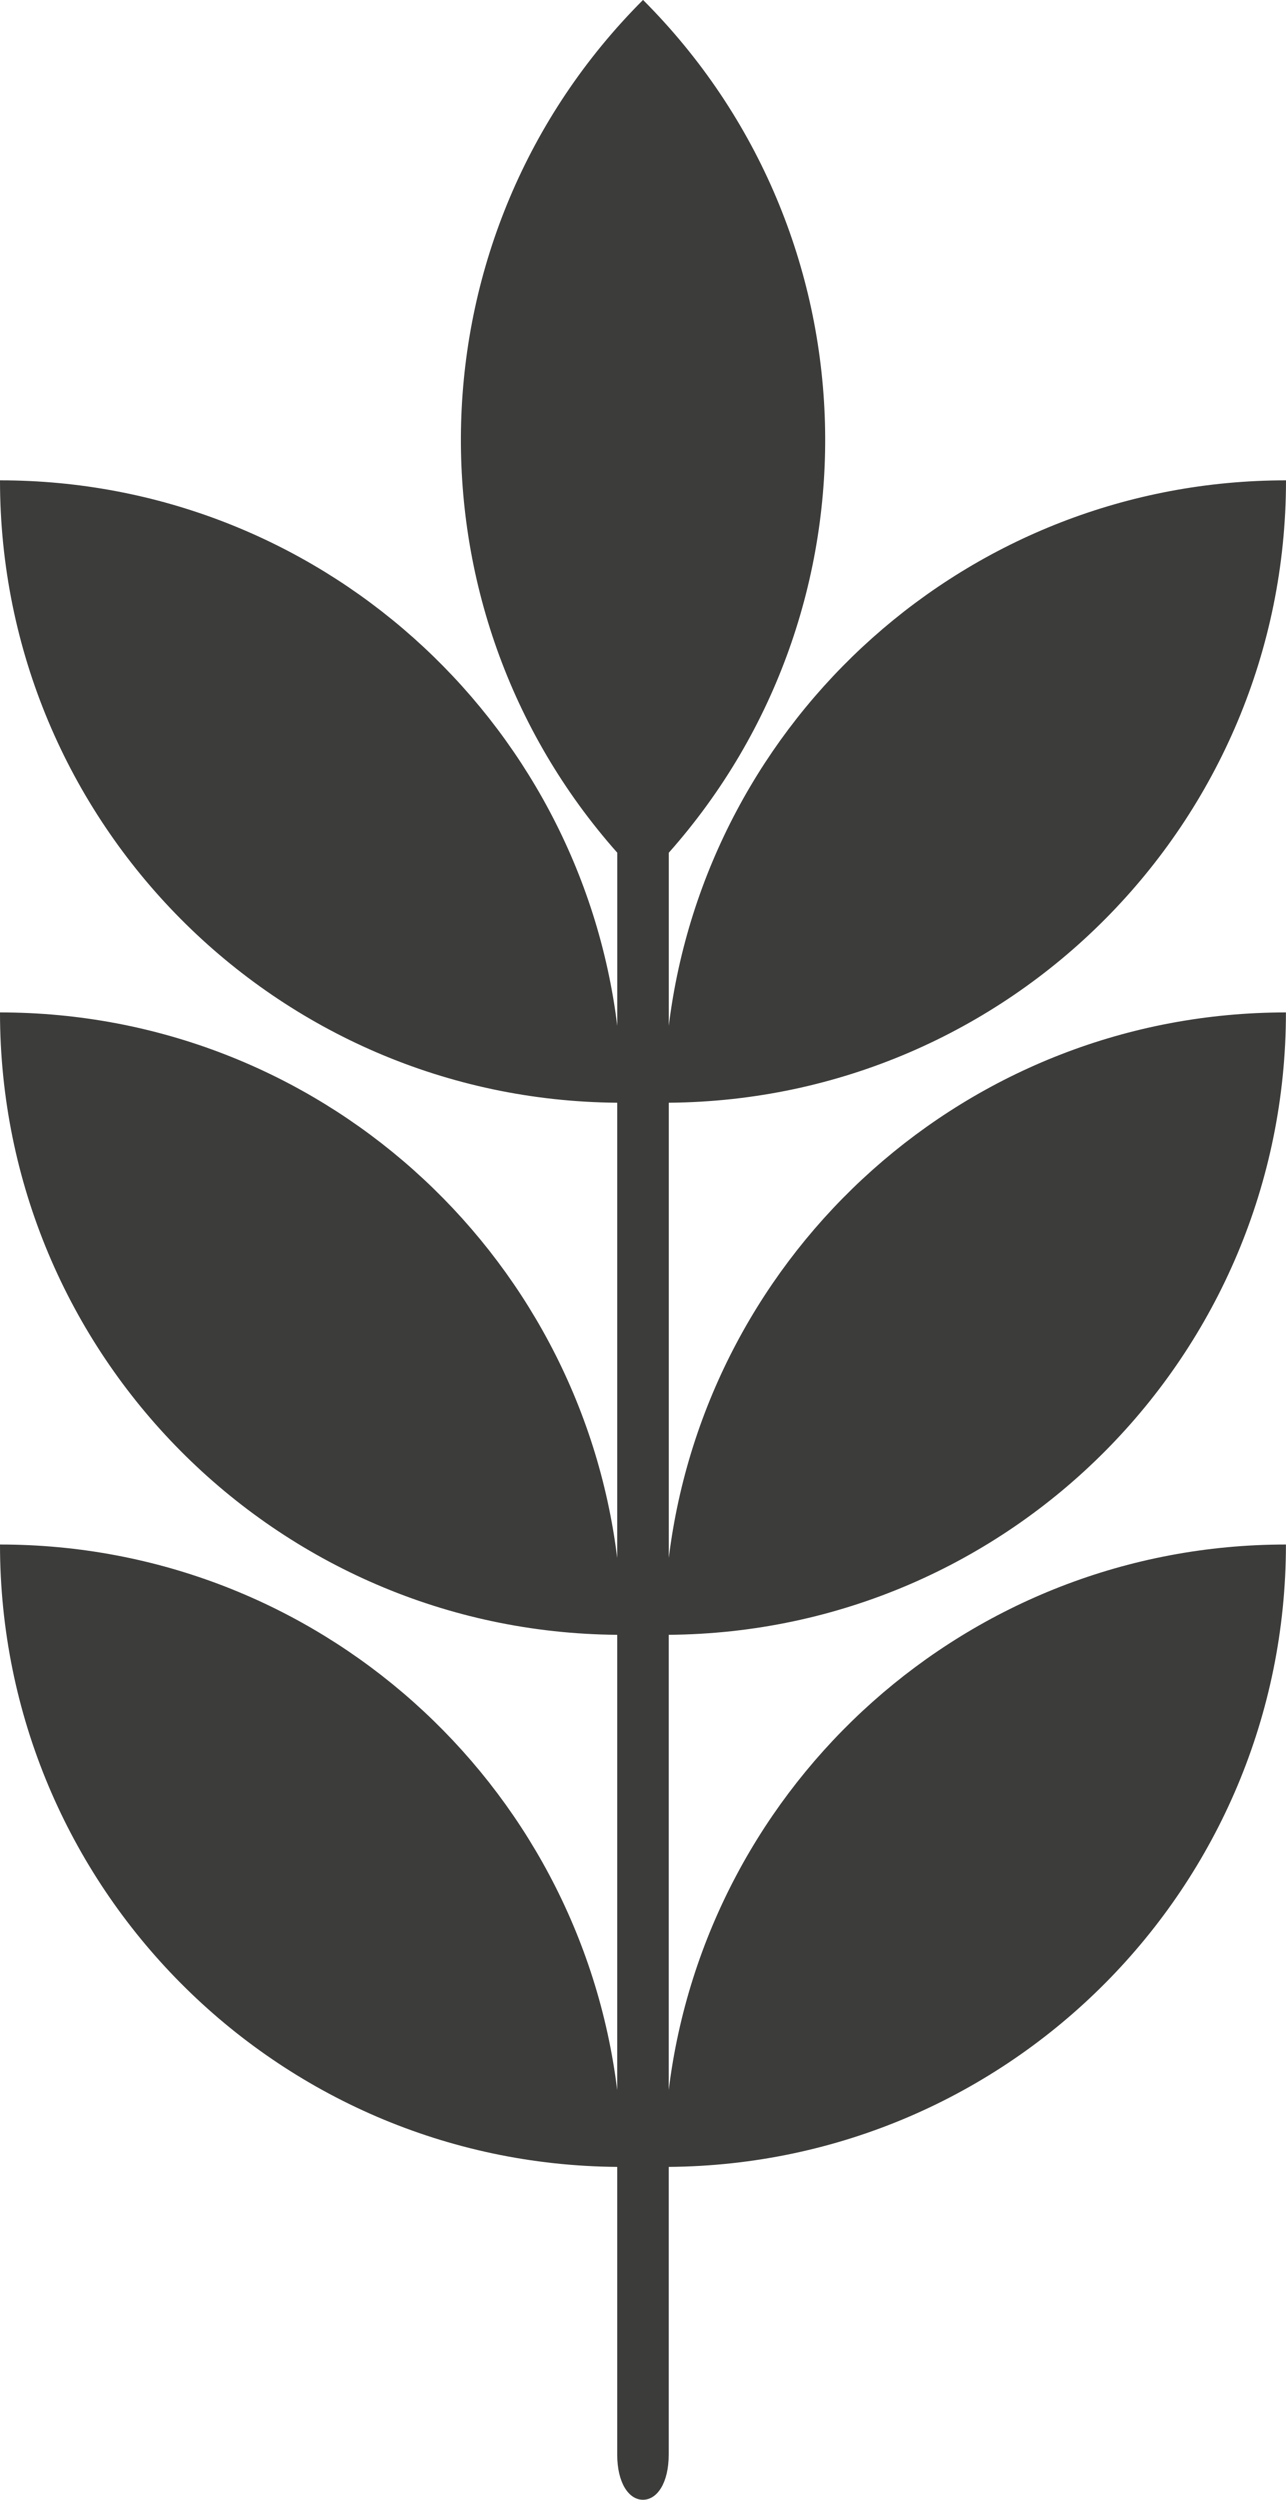 <?xml version="1.0" encoding="UTF-8"?>
<svg id="Layer_2" data-name="Layer 2" xmlns="http://www.w3.org/2000/svg" viewBox="0 0 185.25 359.89">
  <defs>
    <style>
      .cls-1 {
        fill: #3c3c3b;
      }
    </style>
  </defs>
  <g id="Capa_1" data-name="Capa 1">
    <path class="cls-1" d="M185.25,145.75c-45.74,0-83.45,34.27-88.91,78.53v-65.53c49.17-.38,88.91-40.34,88.91-89.6-45.74,0-83.45,34.27-88.91,78.52v-24.91c31.22-35.19,30-89.06-3.71-122.77-33.71,33.71-34.93,87.58-3.71,122.77v24.92C83.45,103.43,45.74,69.15,0,69.15c0,49.26,39.74,89.22,88.91,89.6v65.54c-5.46-44.26-43.17-78.54-88.91-78.54,0,49.26,39.74,89.22,88.91,89.6v65.54c-5.46-44.26-43.17-78.54-88.91-78.54H0c0,49.26,39.74,89.22,88.91,89.6v41.4c0,4.11,1.67,6.52,3.71,6.52s3.71-2.41,3.71-6.52v-41.4c49.17-.38,88.91-40.34,88.91-89.6h0c-45.74,0-83.45,34.27-88.91,78.53v-65.53c49.17-.38,88.91-40.34,88.91-89.6Z"/>
  </g>
</svg>